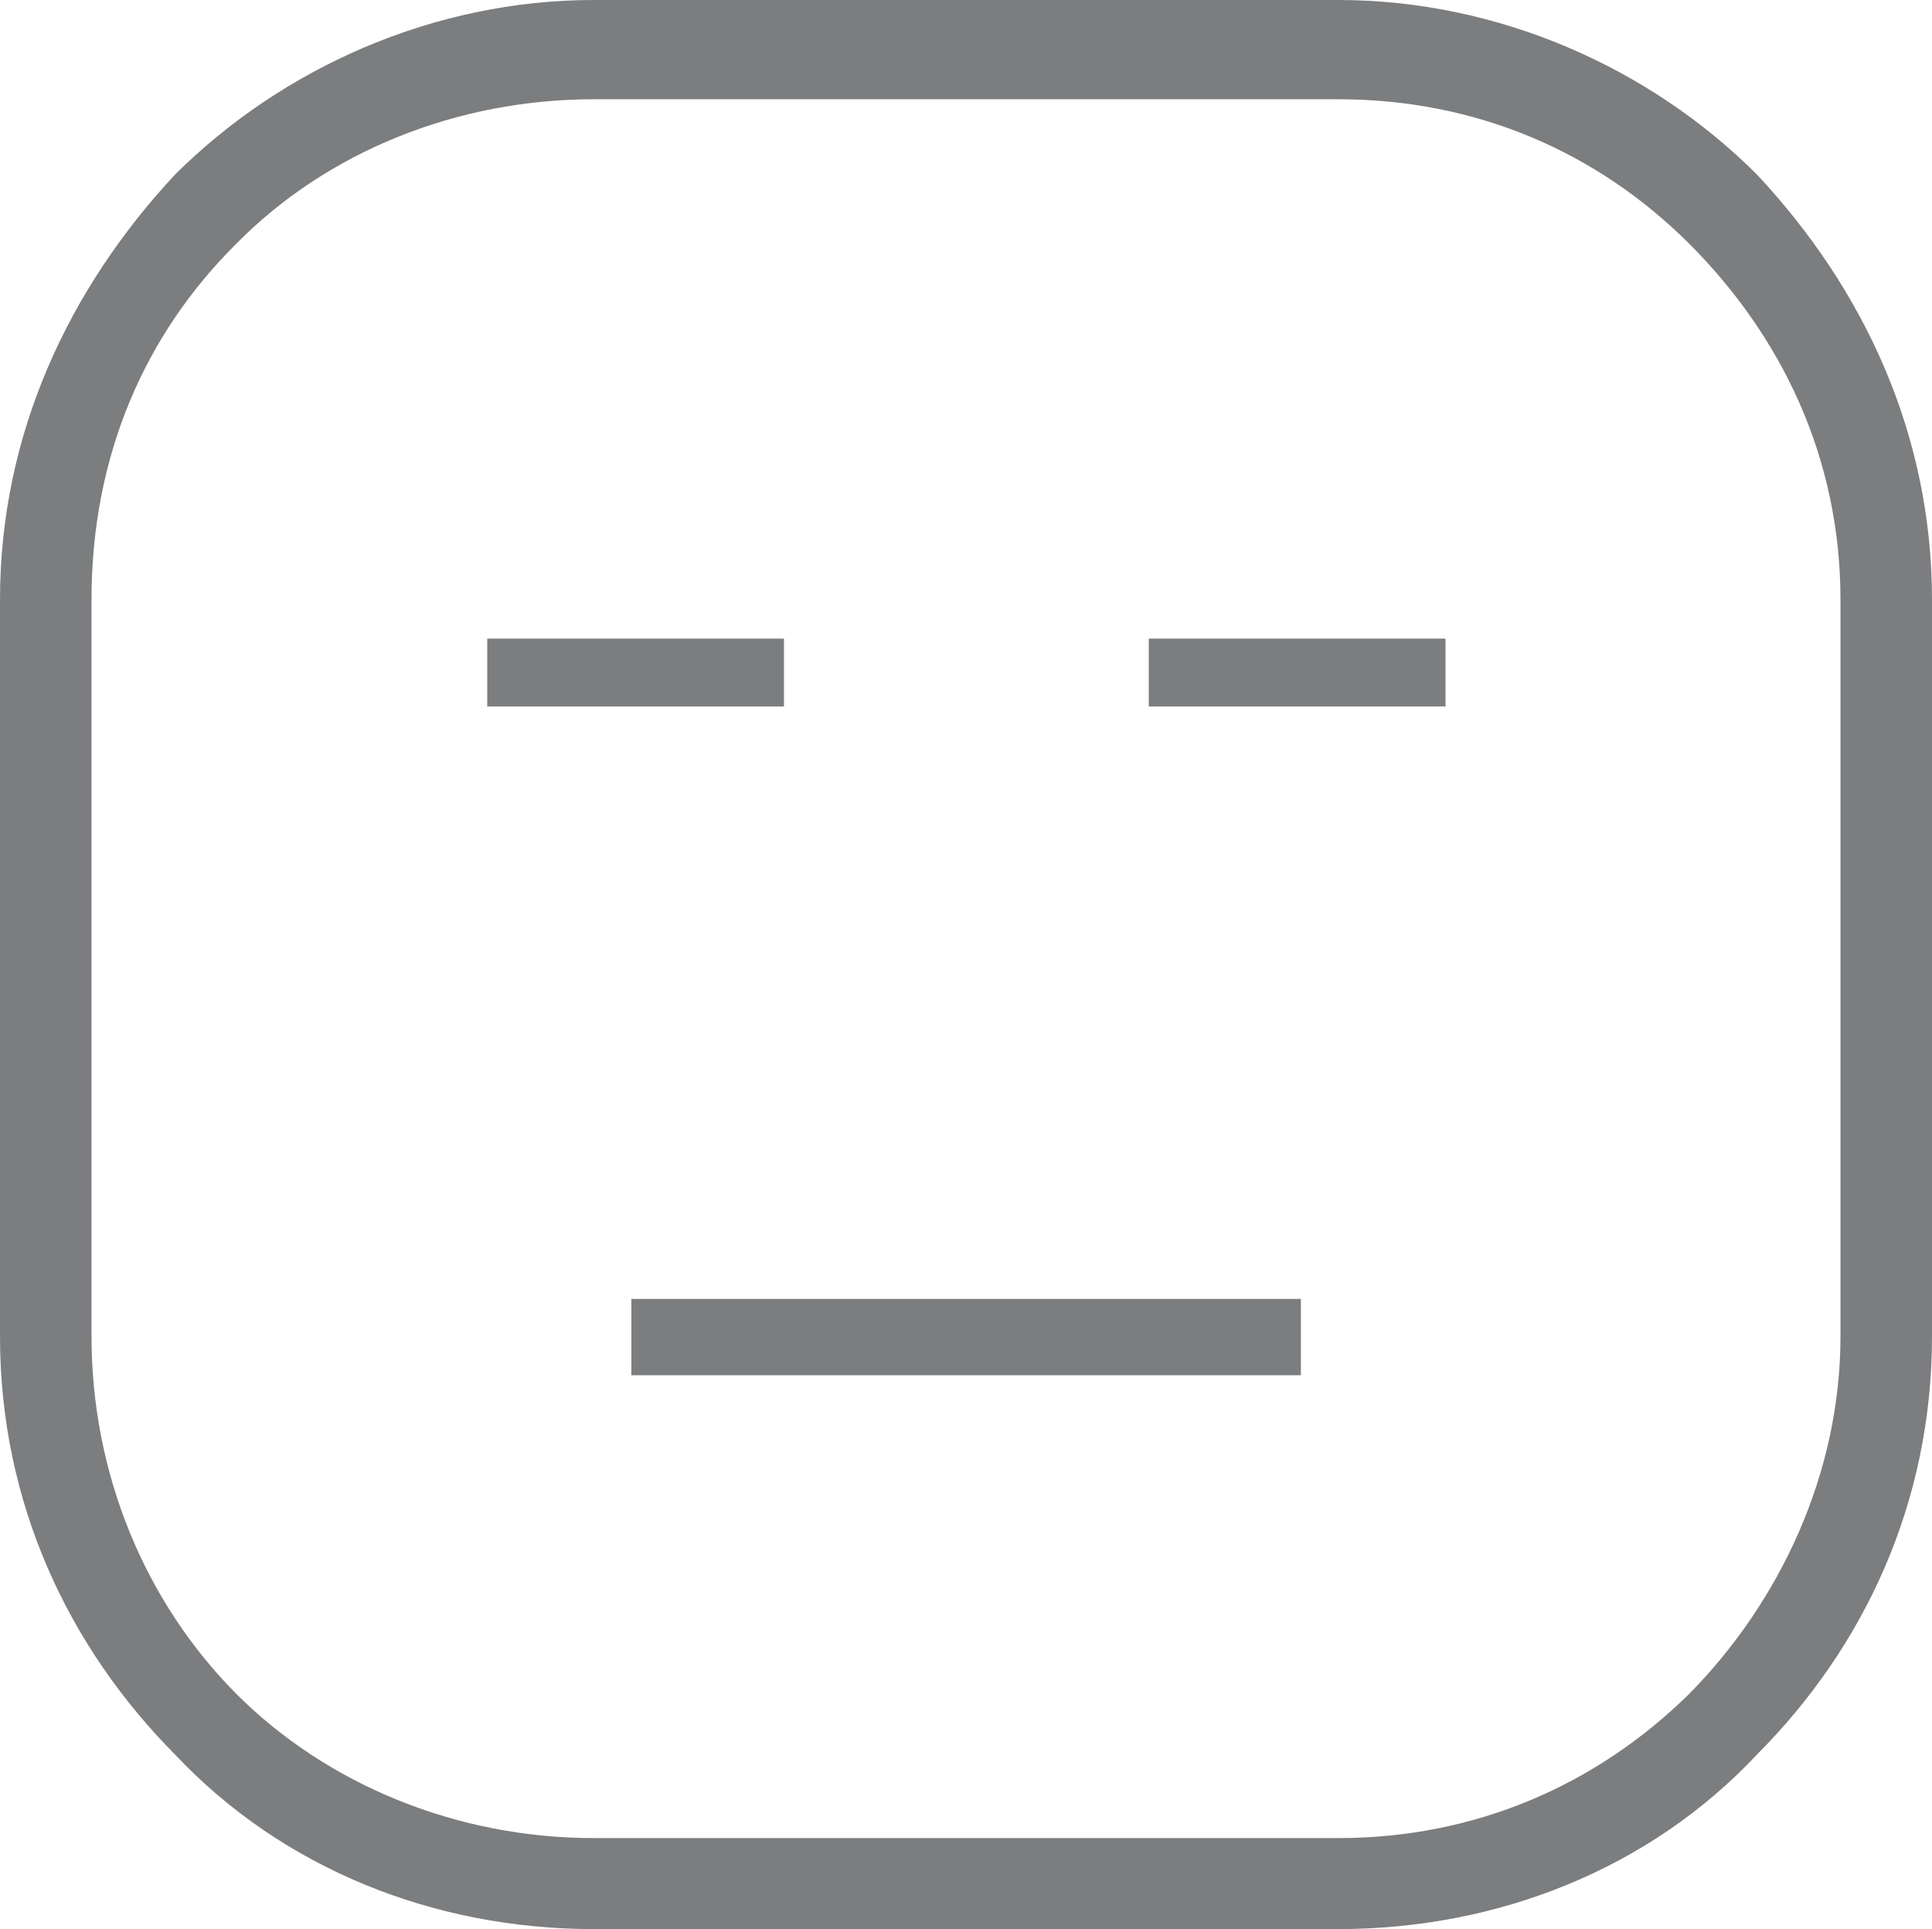 <?xml version="1.0" encoding="UTF-8"?>
<!DOCTYPE svg PUBLIC "-//W3C//DTD SVG 1.1//EN" "http://www.w3.org/Graphics/SVG/1.1/DTD/svg11.dtd">
<!-- Creator: CorelDRAW X8 -->
<svg xmlns="http://www.w3.org/2000/svg" xml:space="preserve" width="7.748in" height="7.736in" version="1.1" style="shape-rendering:geometricPrecision; text-rendering:geometricPrecision; image-rendering:optimizeQuality; fill-rule:evenodd; clip-rule:evenodd"
viewBox="0 0 7748 7736"
 xmlns:xlink="http://www.w3.org/1999/xlink">
 <defs>
  <style type="text/css">
   <![CDATA[
    .fil0 {fill:#7B7D7F}
   ]]>
  </style>
 </defs>
 <g id="Layer_x0020_1">

  <path class="fil0" d="M2381 0l2986 0c642,0 1251,272 1679,700 427,456 702,1040 702,1705l0 2954c0,671 -275,1249 -702,1677 -428,457 -1037,700 -1679,700l-2986 0c-641,0 -1249,-243 -1679,-700 -425,-428 -702,-1006 -702,-1677l0 -2954c0,-665 277,-1249 702,-1705 430,-428 1038,-700 1679,-700l0 0zm2986 398l-2986 0c-549,0 -1069,210 -1433,579 -367,364 -581,850 -581,1428l0 2954c0,550 214,1065 581,1434 364,364 884,578 1433,578l2986 0c552,0 1037,-214 1407,-578 364,-369 607,-884 607,-1434l0 -2954c0,-578 -243,-1064 -607,-1428 -370,-369 -855,-579 -1407,-579l0 0zm-2223 2435l-1190 0 0 -272 1190 0 0 272zm-612 2682l2685 0 0 -306 -2685 0 0 306zm2075 -2682l1190 0 0 -272 -1190 0 0 272z"/>
 </g>
</svg>
